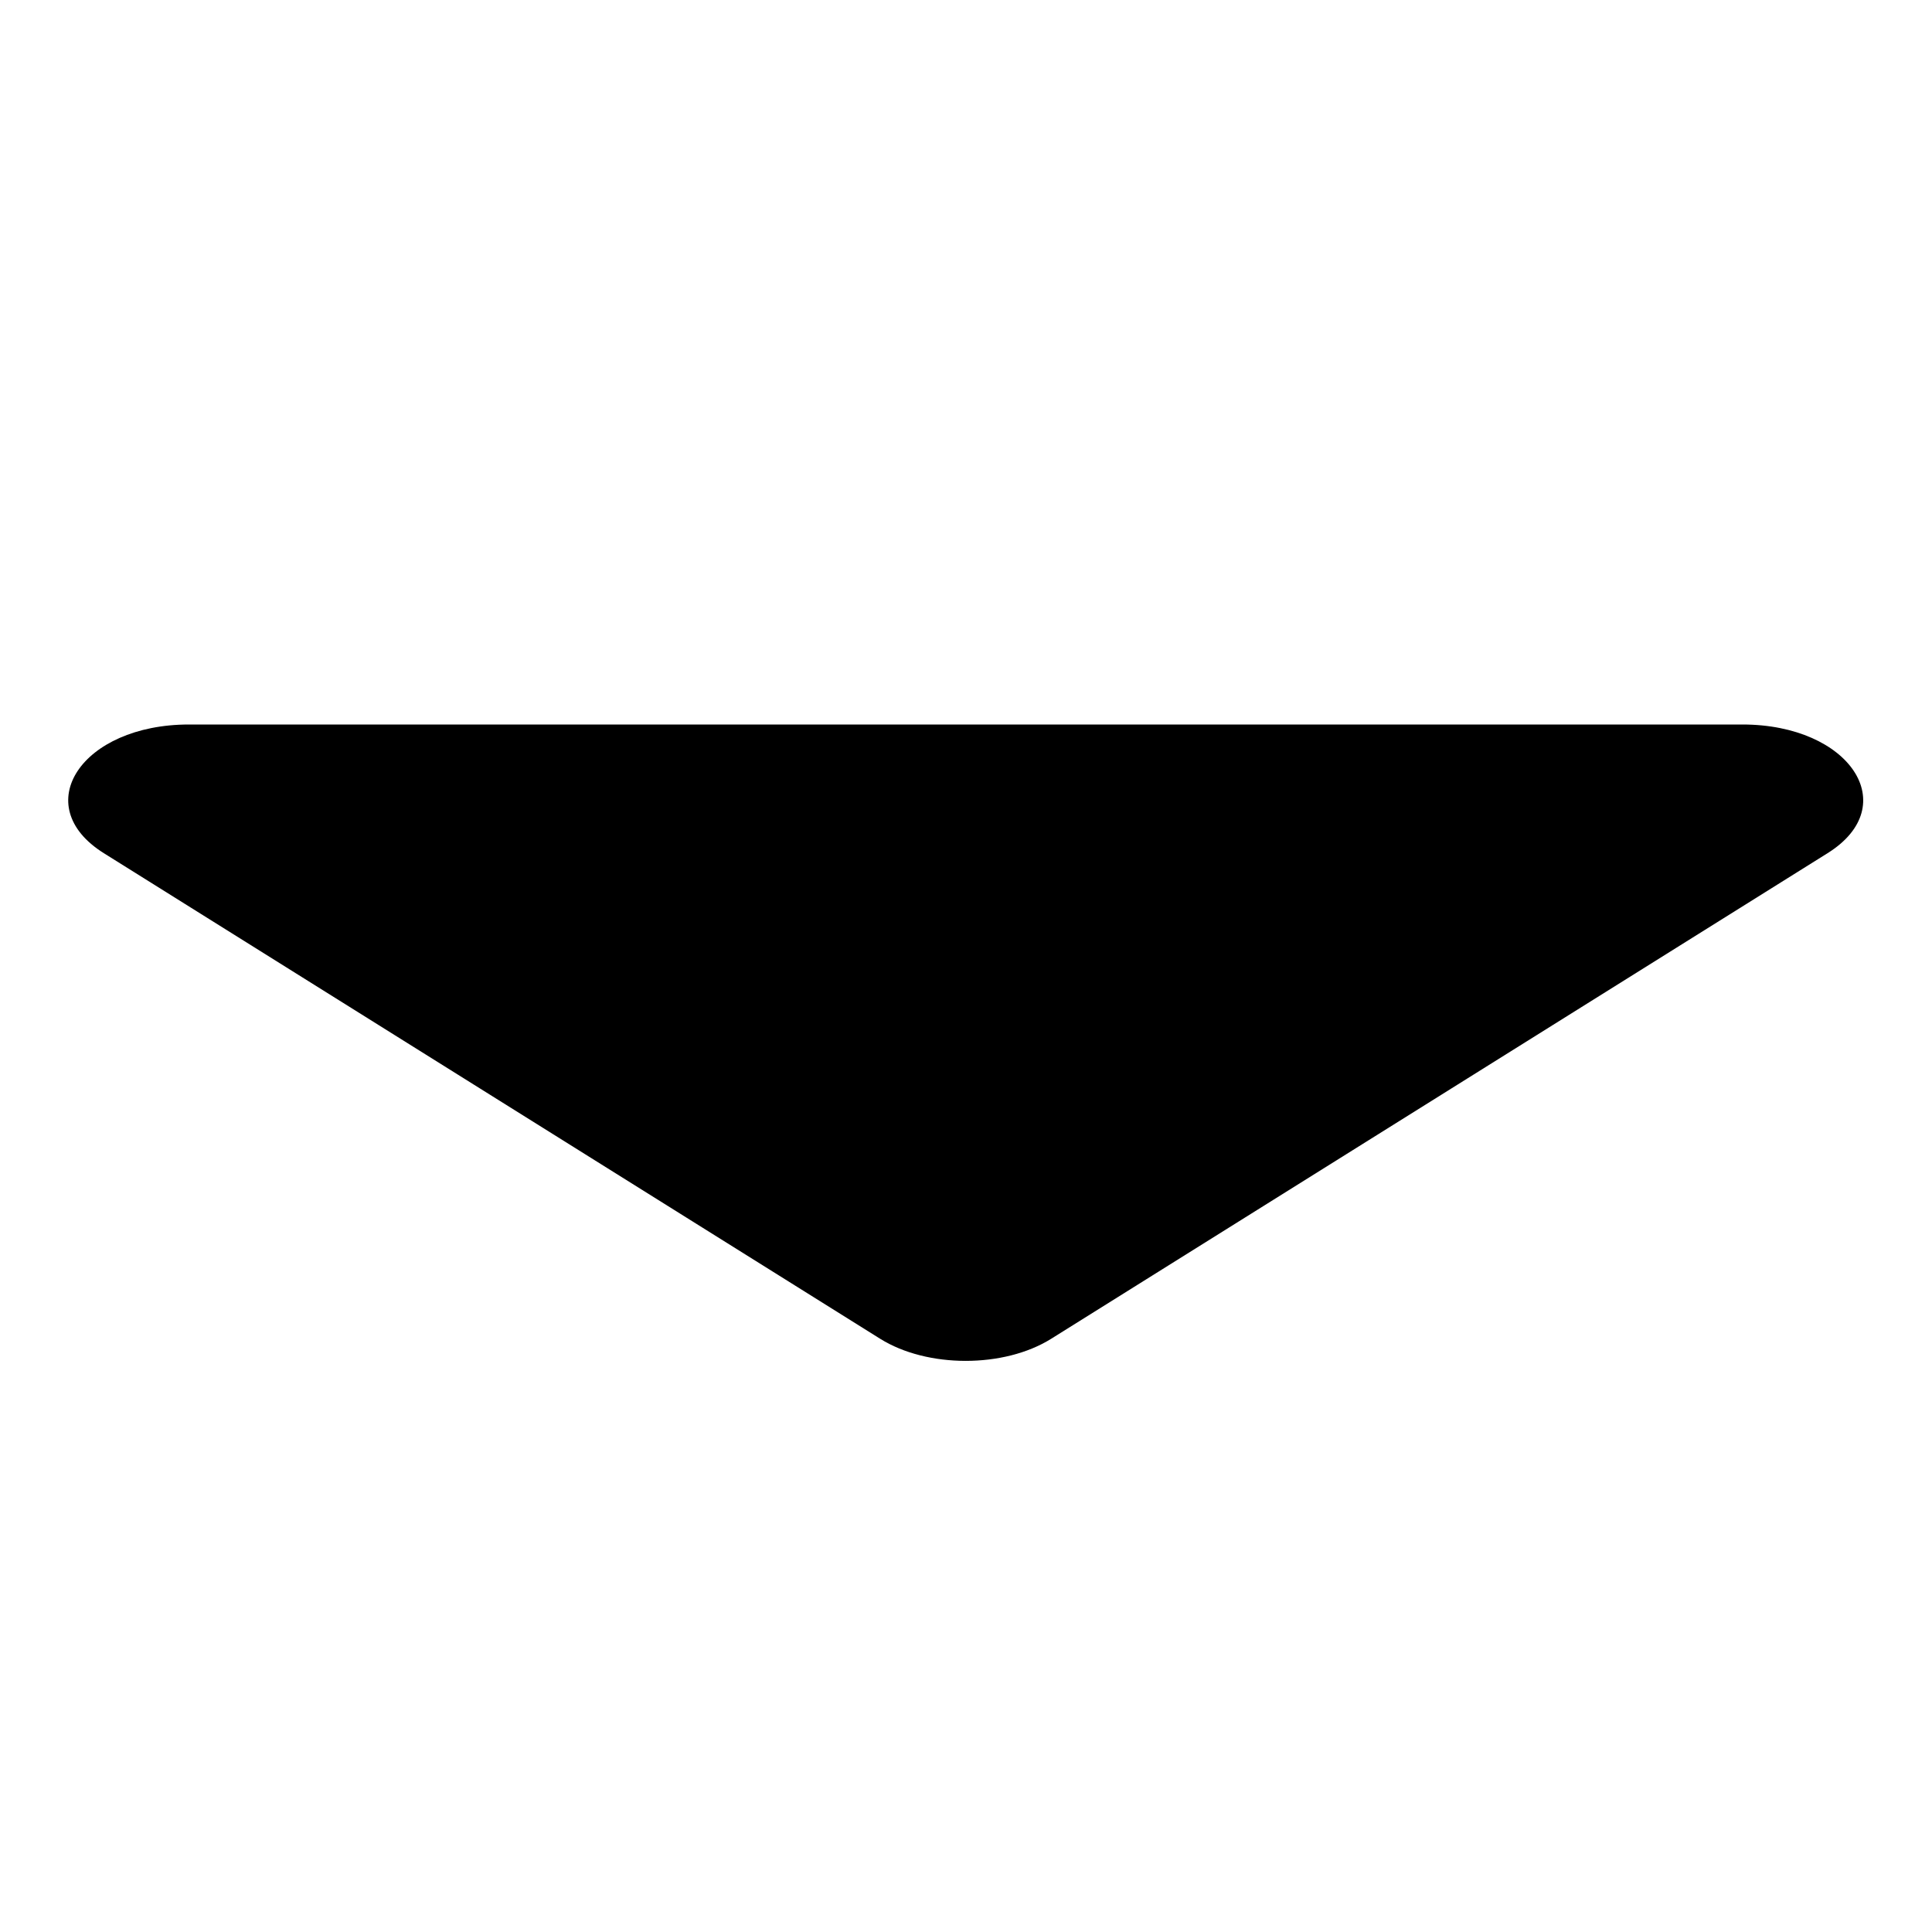 <svg width="36" height="36" viewBox="0 0 36 36" fill="none" xmlns="http://www.w3.org/2000/svg">
<path d="M3.521 13.5H32.468C34.47 13.5 35.471 15.012 34.054 15.898L19.586 24.947C18.709 25.495 17.28 25.495 16.402 24.947L1.935 15.898C0.518 15.012 1.519 13.5 3.521 13.5Z" fill="black"/>
</svg>
